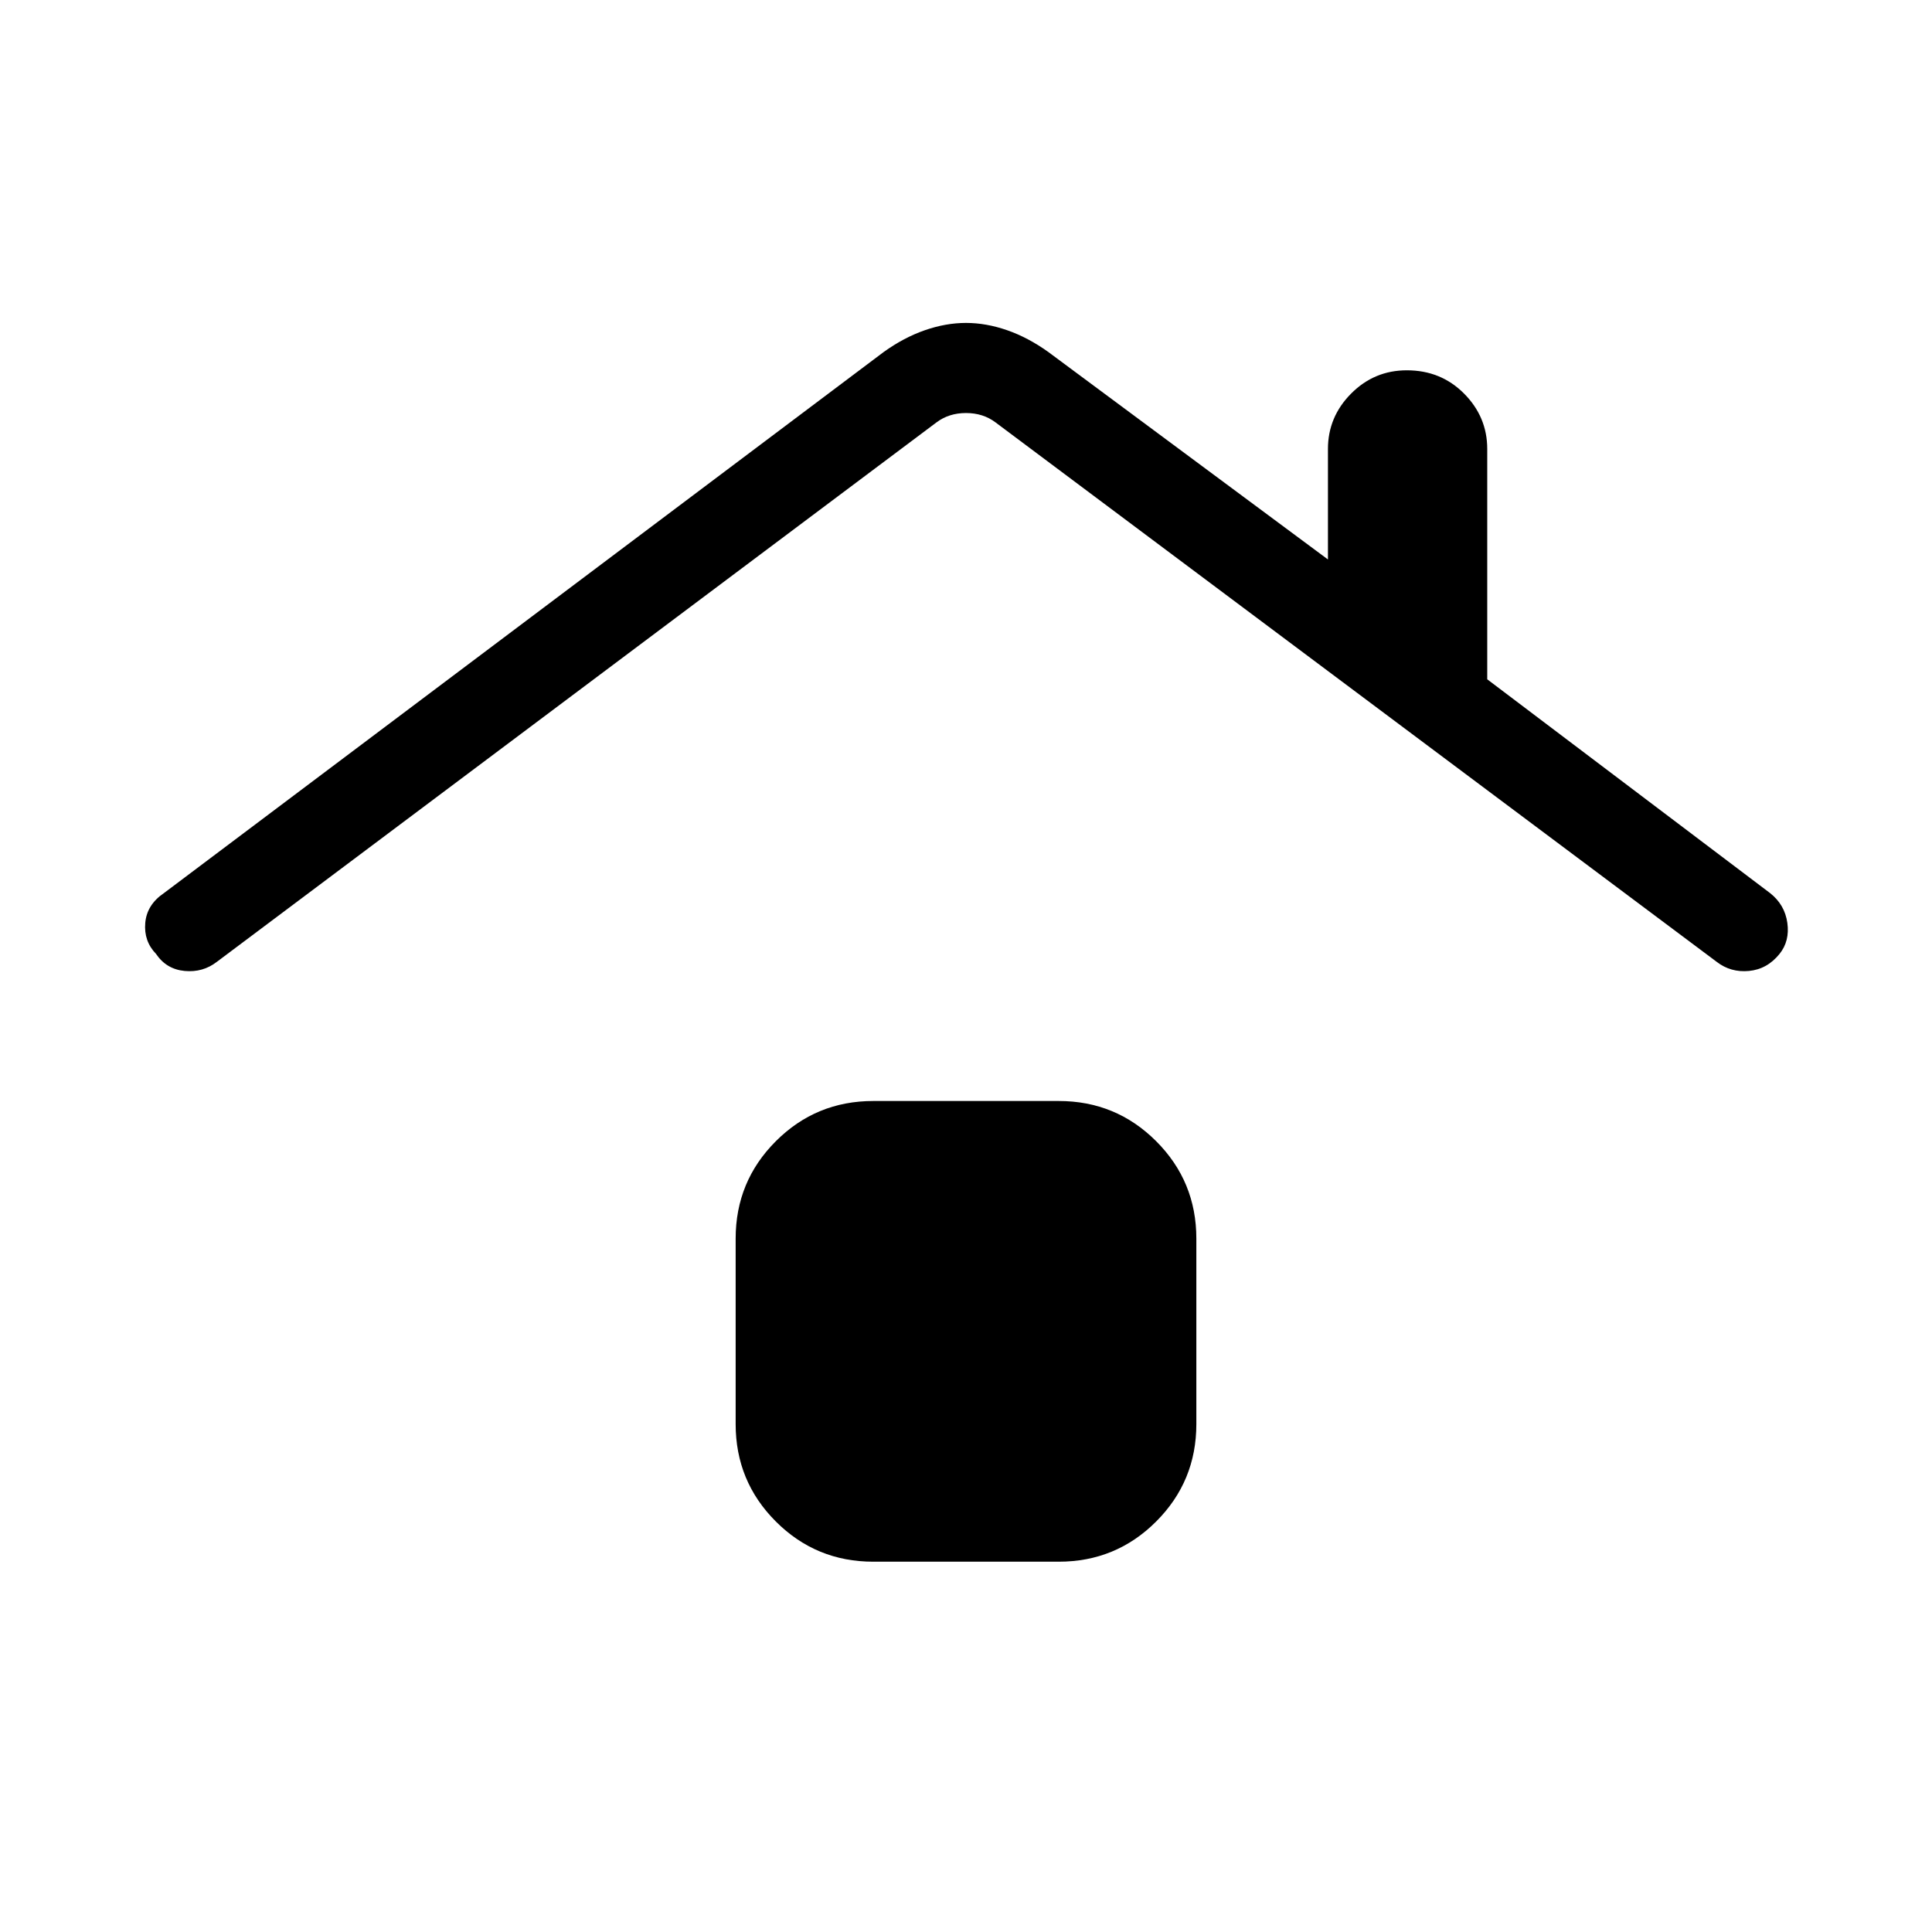 <svg xmlns="http://www.w3.org/2000/svg" height="48" viewBox="0 -960 960 960" width="48"><path d="M433.92-184q-28.44 0-48.41-19.97-19.97-19.97-19.97-48.41v-92.16q0-28.44 19.97-48.41 19.97-19.97 48.41-19.97h92.16q28.44 0 48.41 19.97 19.97 19.97 19.97 48.41v92.16q0 28.44-19.97 48.41Q554.52-184 526.08-184h-92.16ZM107.77-482.08q-6.96 5.39-16.02 4.54-9.06-.84-14.21-8.46-6.16-6.38-5.36-15.42.79-9.04 9.28-14.81l357.62-268.85q10.08-7.23 20.49-10.84 10.42-3.62 20.43-3.62t20.43 3.62q10.41 3.61 20.49 10.84L659.85-682v-54.92q0-15.91 11.5-27.5Q682.85-776 699.04-776q16.96 0 28.46 11.58 11.5 11.59 11.5 27.5v114.46l140.54 106.23q7.32 5.77 8.58 14.81 1.26 9.04-3.89 15.42-6.15 7.62-15.21 8.46-9.06.85-16.02-4.54L494.62-750.15q-6.16-4.62-14.62-4.62-8.46 0-14.62 4.62L107.77-482.08Z"/></svg>